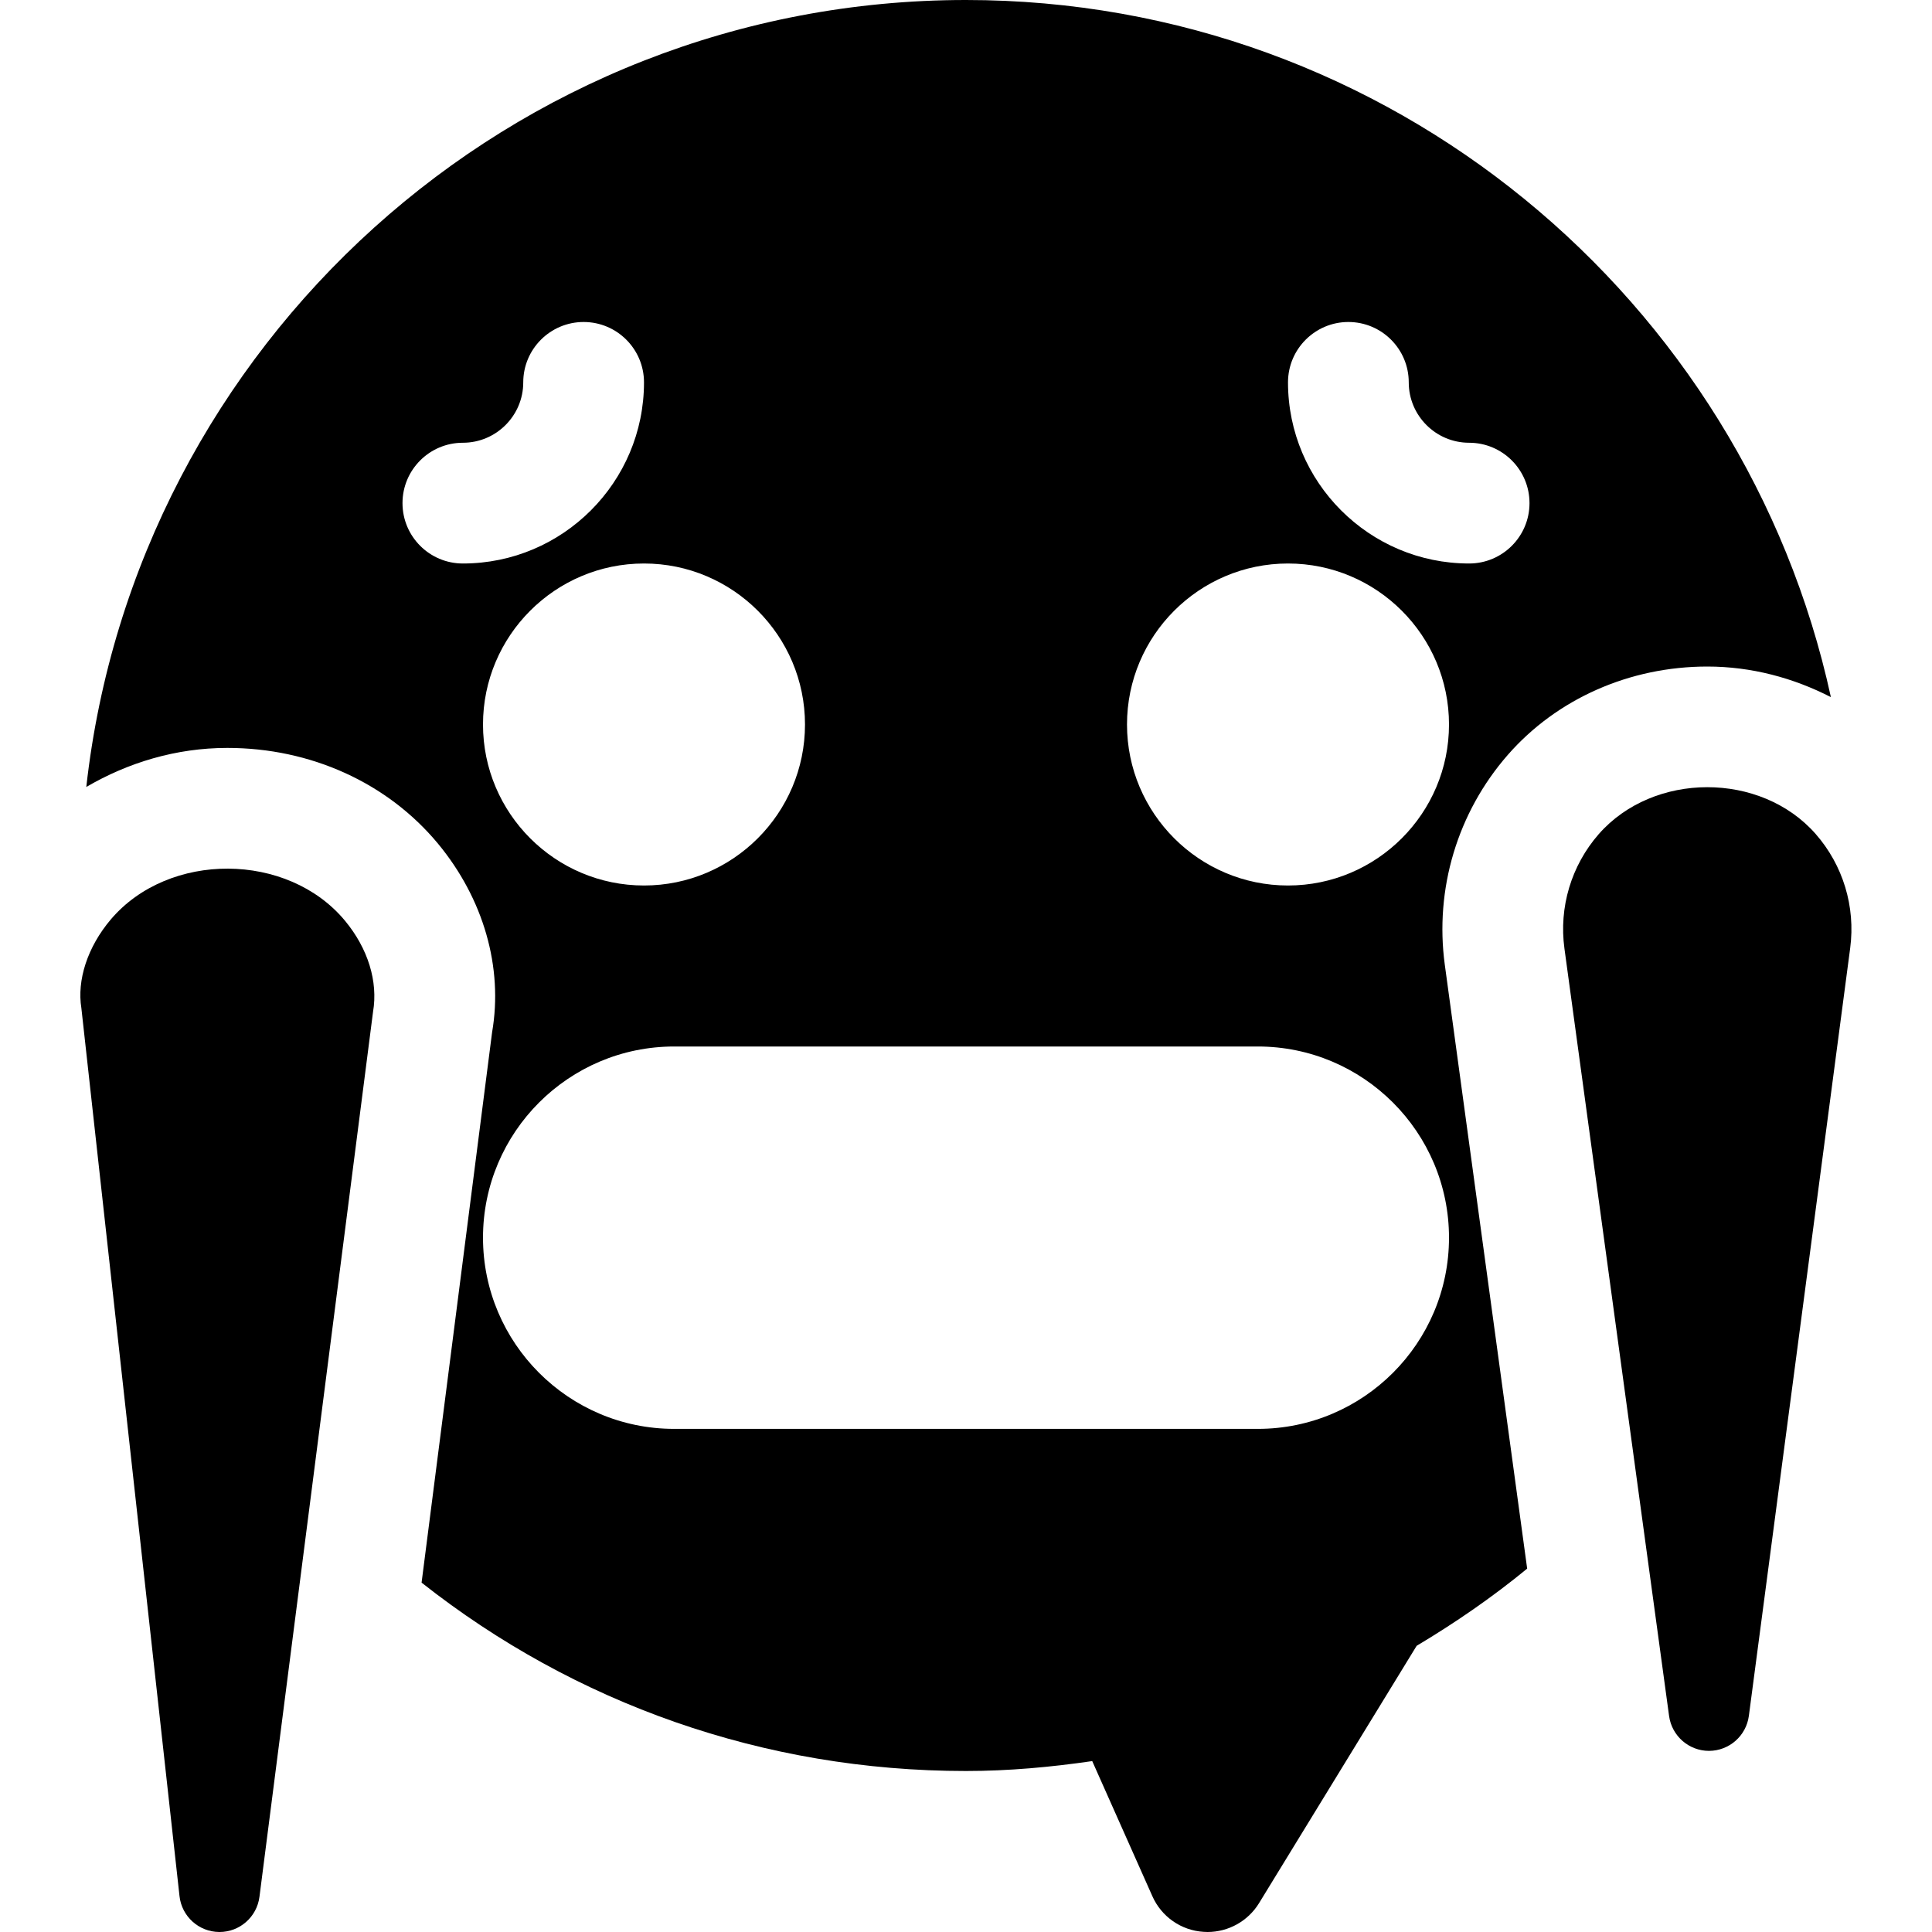 <svg id="bold_v2" enable-background="new 0 0 24 24" height="512" viewBox="0 0 24 24" width="512" xmlns="http://www.w3.org/2000/svg"><path d="m12 0c-5.651 0-10.316 4.285-10.928 9.776.519-.303 1.115-.485 1.752-.485 1.035 0 1.989.433 2.616 1.188.567.685.812 1.538.673 2.344l-.876 6.837c1.902 1.501 4.25 2.34 6.763 2.34.53 0 1.052-.048 1.568-.123l.747 1.678c.113.255.358.426.636.443.016.001.033.002.049.002.26 0 .503-.135.64-.358l1.958-3.197c.479-.286.94-.603 1.373-.959l-1.023-7.5c-.128-.942.157-1.893.782-2.608.61-.698 1.514-1.098 2.479-1.098.548 0 1.069.141 1.535.38-1.077-4.944-5.482-8.66-10.744-8.66zm-7 6.25c0-.414.336-.75.75-.75s.75-.337.75-.75c0-.414.336-.75.75-.75s.75.336.75.75c0 1.24-1.009 2.25-2.25 2.25-.414 0-.75-.336-.75-.75zm1 2.75c0-1.103.897-2 2-2s2 .897 2 2-.897 2-2 2-2-.897-2-2zm12 6.375c0 1.31-1.065 2.375-2.375 2.375h-7.25c-1.31 0-2.375-1.065-2.375-2.375s1.065-2.375 2.375-2.375h7.25c1.31 0 2.375 1.065 2.375 2.375zm-2-4.375c-1.103 0-2-.897-2-2s.897-2 2-2 2 .897 2 2-.897 2-2 2zm2.25-4c-1.241 0-2.25-1.01-2.25-2.25 0-.414.336-.75.75-.75s.75.336.75.75c0 .413.336.75.75.75s.75.336.75.75-.336.75-.75.75z"/><path d="m19.859 10.363c-.34.39-.495.907-.425 1.42l1.3 9.534c.034.248.246.433.496.433.251-.001.462-.187.495-.435l1.259-9.54c.067-.512-.089-1.027-.429-1.415-.681-.776-2.015-.775-2.696.003z"/><path d="m1.011 12.525 1.219 11.03c.028.252.24.443.493.445h.004c.251 0 .464-.187.496-.437l1.411-10.994c.064-.375-.062-.786-.349-1.132-.71-.855-2.188-.864-2.909-.015-.29.343-.422.754-.365 1.103z"/></svg>